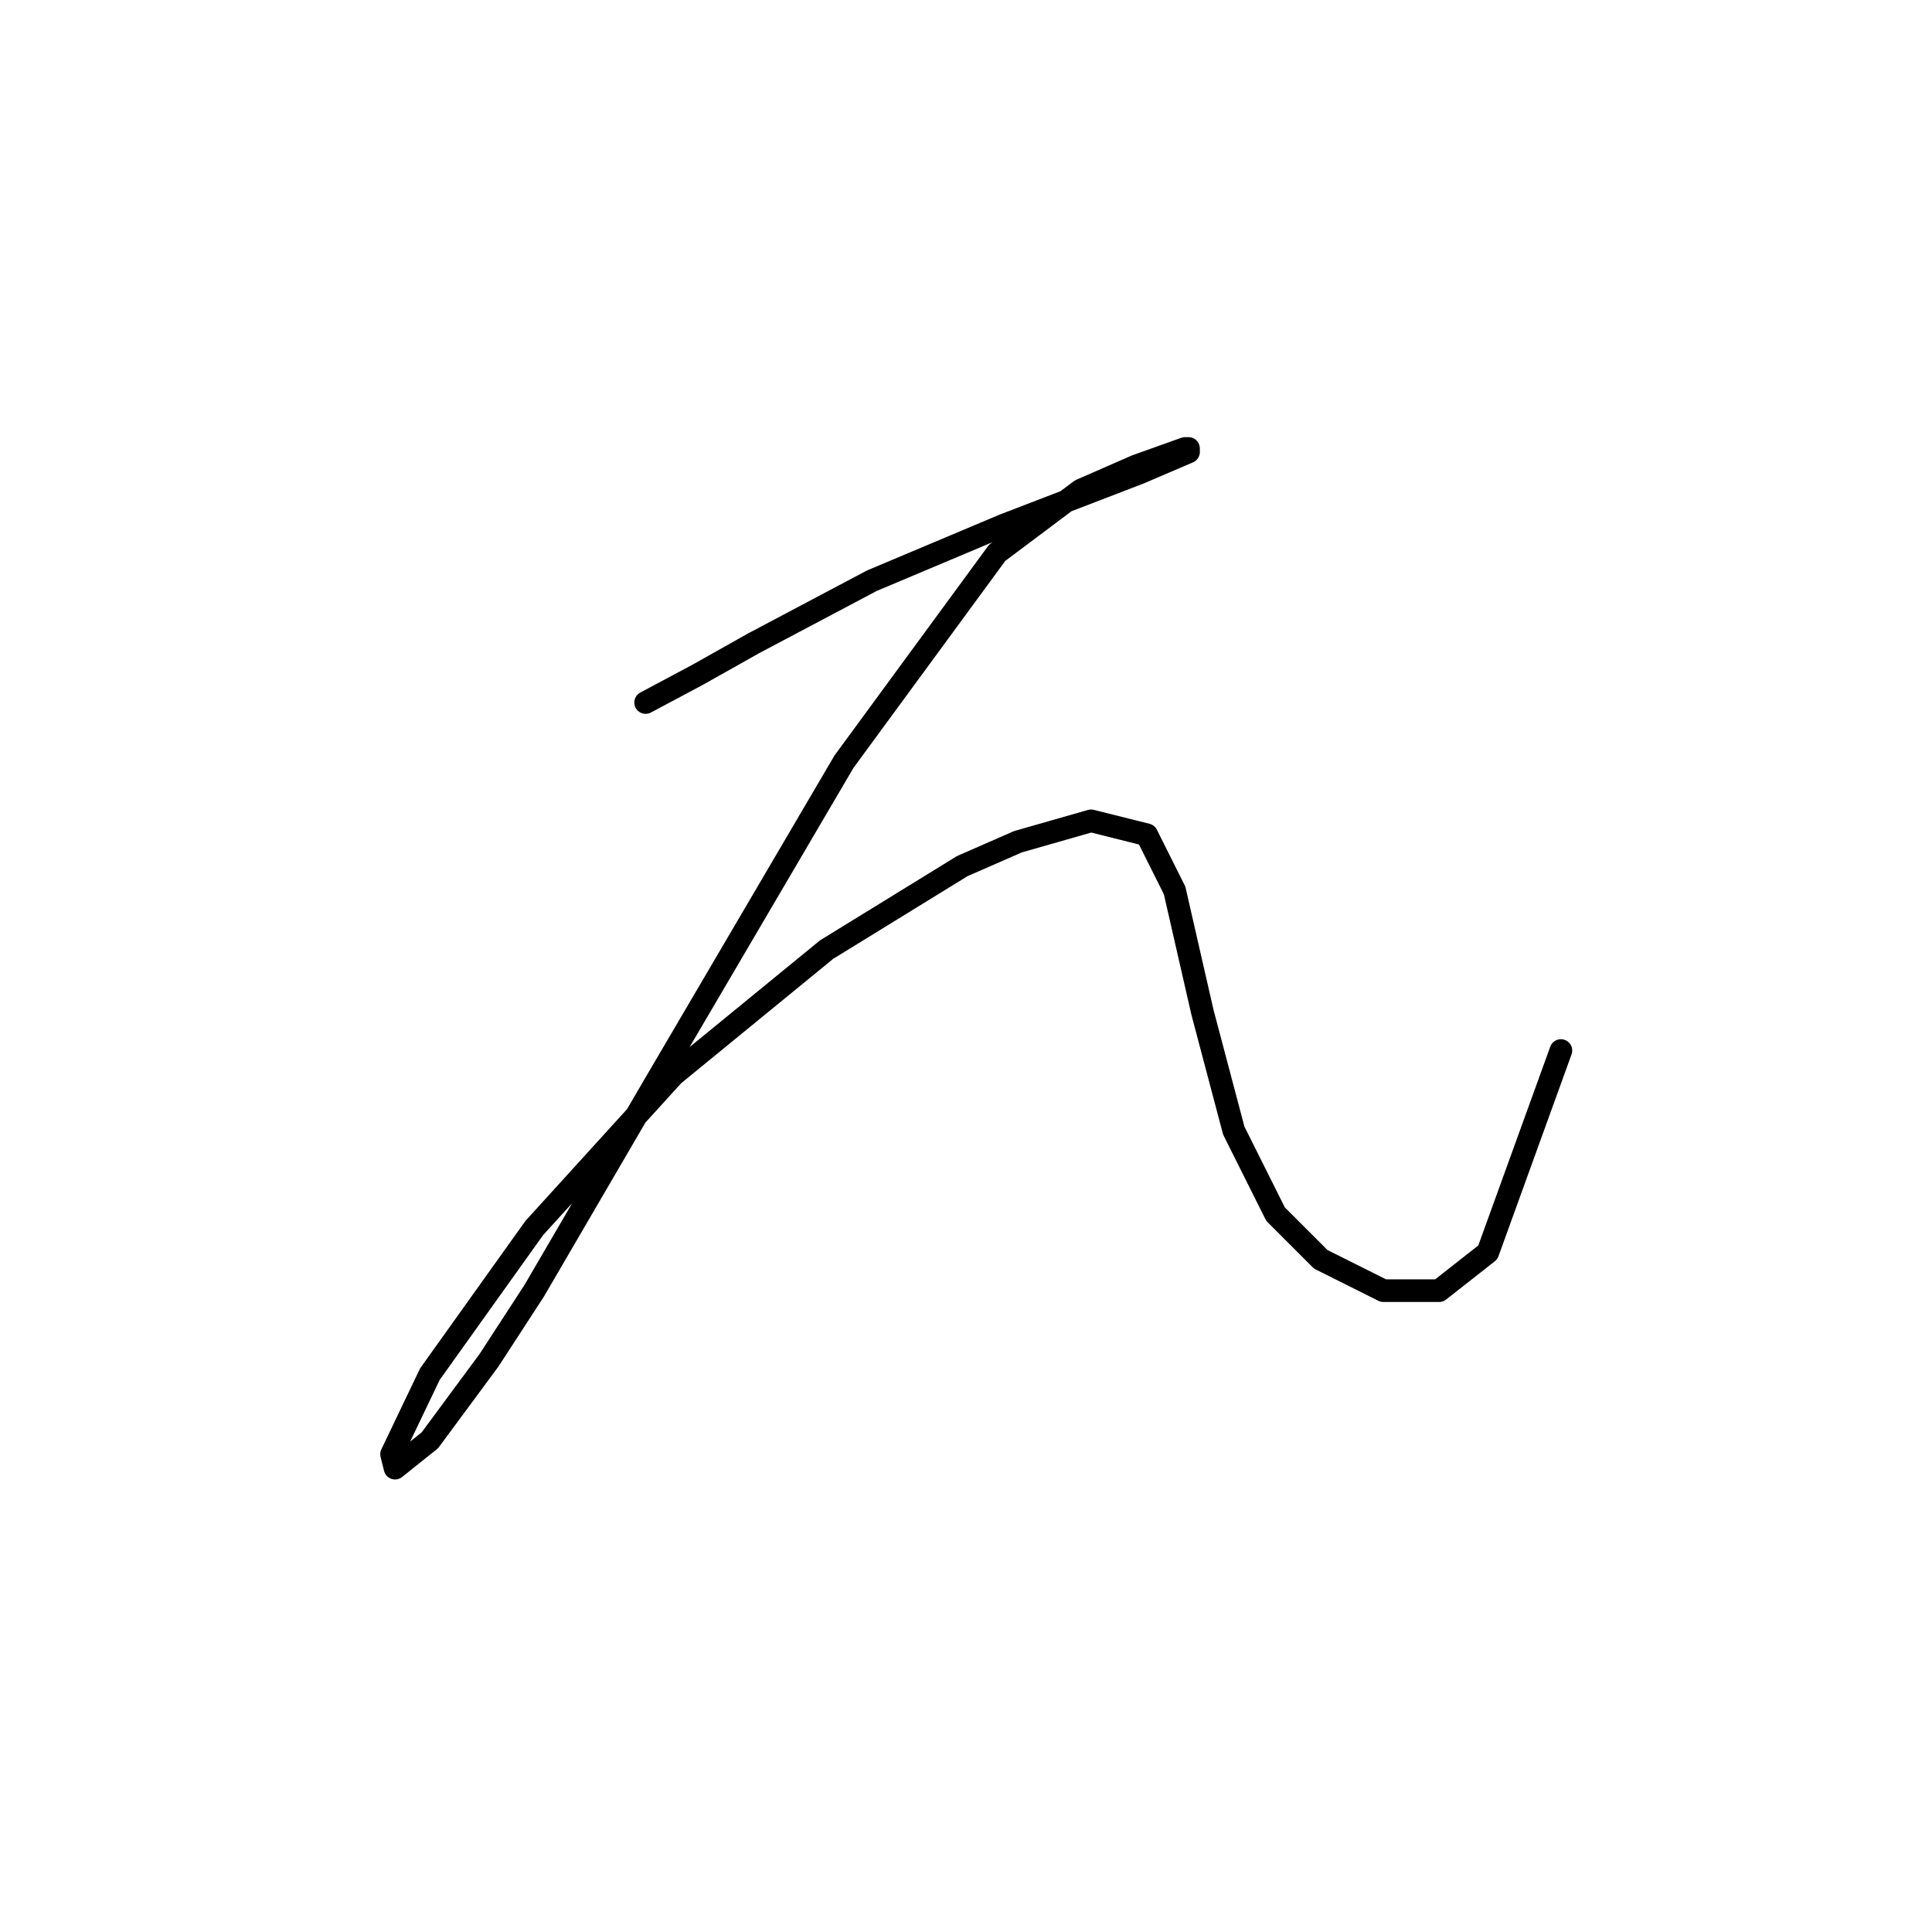 <?xml version="1.0" standalone="no"?>
    <svg width="256" height="256" xmlns="http://www.w3.org/2000/svg" version="1.1">
    <polyline stroke="black" stroke-width="3" stroke-linecap="round" fill="transparent" stroke-linejoin="round" points="85.549 93.087 92.466 89.398 99.844 85.248 115.523 76.948 133.046 69.569 151.03 62.652 154.258 61.269 157.486 59.885 157.486 59.424 157.025 59.424 150.569 61.73 143.191 64.958 132.124 73.258 111.833 100.927 86.932 143.351 70.792 171.02 64.797 180.242 56.958 190.849 52.347 194.538 51.885 192.693 56.958 182.087 70.792 162.719 89.238 142.429 109.528 125.828 127.512 114.761 134.89 111.533 144.574 108.766 151.952 110.611 155.642 117.989 159.331 134.129 163.481 149.807 169.015 160.875 175.009 166.869 183.31 171.02 190.688 171.02 197.144 165.947 206.828 139.201 206.828 139.201 " />
        </svg>